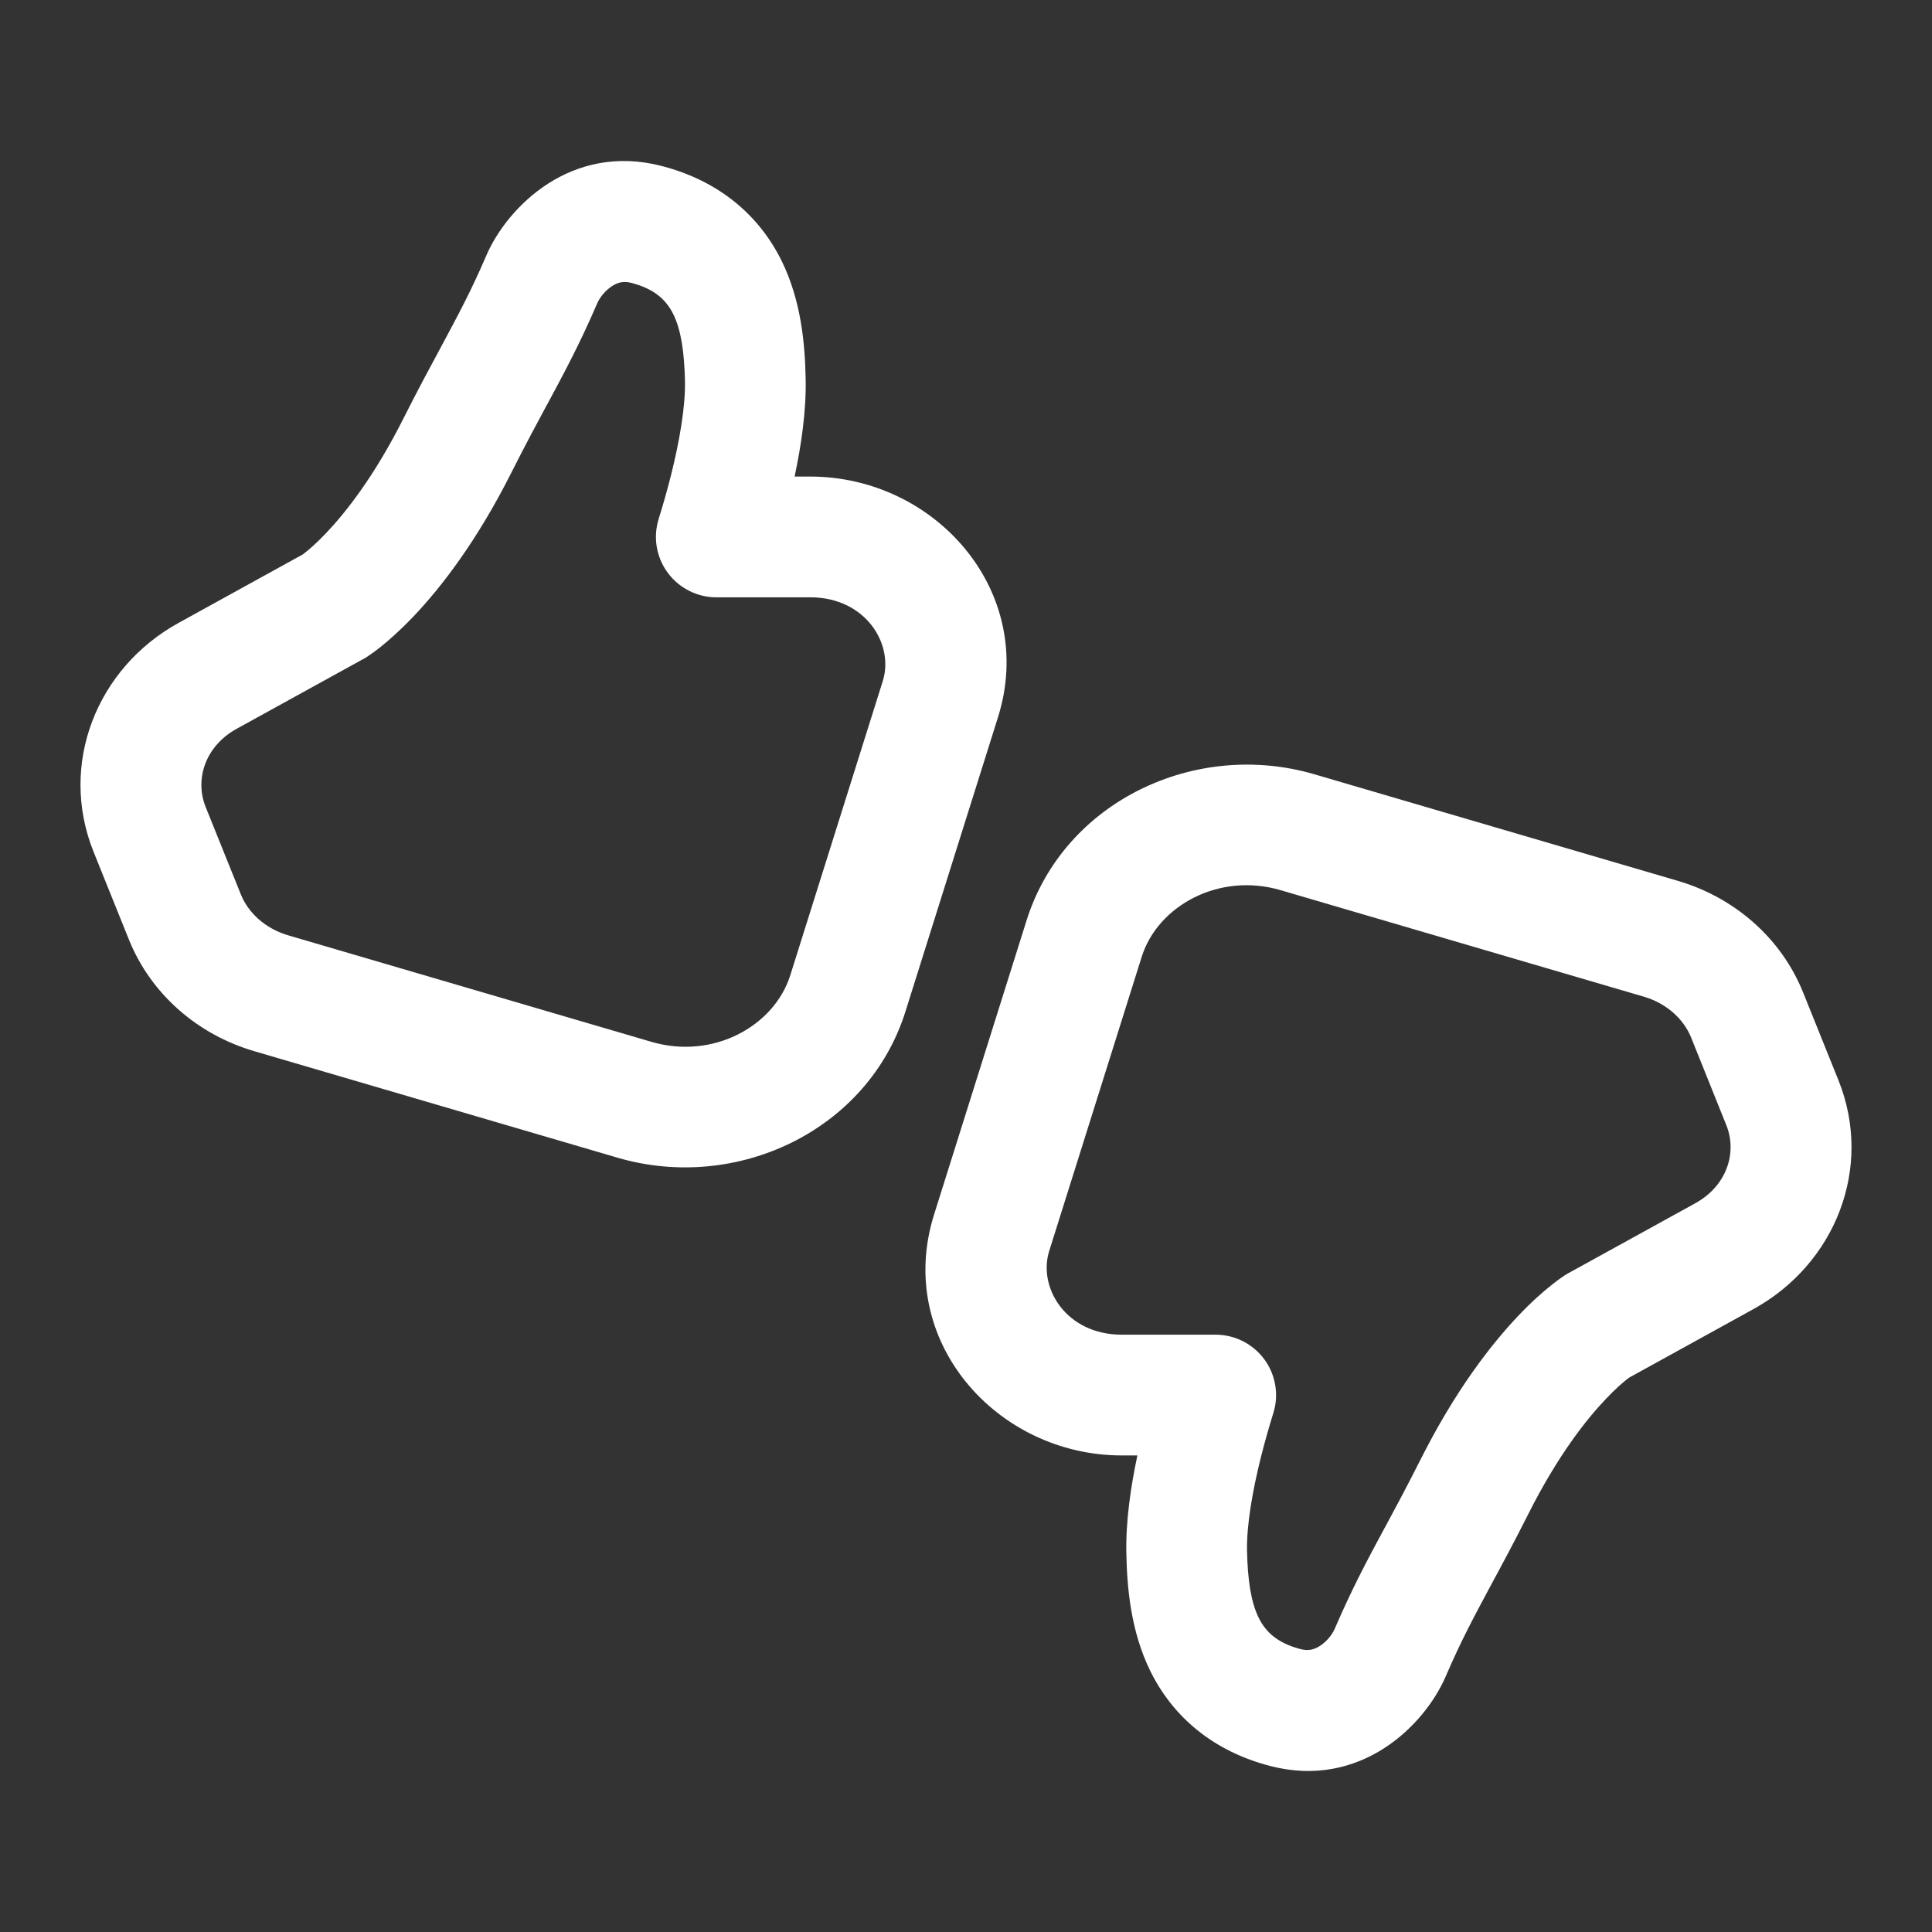 <svg width="24" height="24" viewBox="0 0 24 24" fill="none" xmlns="http://www.w3.org/2000/svg">
<rect x="0" y="0" width="24" height="24" fill="#333333" stroke="none"/>
<path d="M6.04 3.177C6.305 2.561 7.104 1.772 8.22 2.062C8.92 2.243 9.424 2.663 9.709 3.239C9.957 3.742 10 4.29 10.008 4.706C10.017 5.103 9.953 5.534 9.871 5.92H10.065C11.623 5.92 12.887 7.352 12.397 8.911L11.248 12.565C10.782 14.047 9.148 14.815 7.67 14.381L3.158 13.058C2.457 12.853 1.874 12.35 1.601 11.671L1.163 10.583C0.724 9.493 1.203 8.297 2.218 7.738L3.76 6.888C3.768 6.883 3.778 6.875 3.79 6.865C3.841 6.825 3.933 6.747 4.053 6.62C4.292 6.369 4.649 5.92 5.015 5.192C5.193 4.839 5.342 4.562 5.474 4.318L5.475 4.316C5.687 3.921 5.852 3.615 6.04 3.177ZM4.49 8.199L2.942 9.052C2.547 9.269 2.418 9.683 2.554 10.023L2.992 11.111C3.084 11.338 3.292 11.534 3.58 11.619L8.092 12.942C8.862 13.168 9.619 12.744 9.817 12.115L10.966 8.461C11.11 8.005 10.756 7.42 10.065 7.42H8.898C8.66 7.42 8.436 7.306 8.294 7.114C8.153 6.922 8.111 6.674 8.182 6.447C8.234 6.28 8.287 6.095 8.335 5.905C8.441 5.482 8.515 5.055 8.509 4.737C8.501 4.371 8.46 4.098 8.364 3.903C8.279 3.732 8.137 3.59 7.843 3.514C7.75 3.49 7.679 3.506 7.608 3.551C7.521 3.605 7.45 3.695 7.418 3.77C7.202 4.272 7.011 4.627 6.799 5.021L6.795 5.027C6.663 5.272 6.523 5.533 6.355 5.866C5.923 6.725 5.481 7.294 5.141 7.653C4.97 7.832 4.826 7.958 4.721 8.042C4.669 8.083 4.626 8.114 4.595 8.135L4.589 8.139L4.575 8.148L4.563 8.157L4.555 8.162L4.554 8.163C4.533 8.176 4.512 8.188 4.49 8.199ZM17.96 20.823C17.695 21.439 16.896 22.228 15.78 21.938C15.08 21.757 14.576 21.337 14.291 20.761C14.043 20.258 14 19.71 13.992 19.294C13.983 18.898 14.047 18.466 14.129 18.08H13.935C12.377 18.08 11.113 16.648 11.603 15.089L12.752 11.435C13.218 9.953 14.852 9.185 16.33 9.619L20.842 10.942C21.543 11.147 22.126 11.65 22.399 12.329L22.837 13.417C23.276 14.507 22.797 15.703 21.782 16.262L20.24 17.112C20.232 17.117 20.222 17.125 20.21 17.134C20.159 17.175 20.067 17.253 19.947 17.38C19.708 17.631 19.351 18.08 18.985 18.808C18.807 19.161 18.658 19.438 18.526 19.682L18.525 19.684C18.313 20.079 18.148 20.385 17.96 20.823ZM19.51 15.801L21.058 14.948C21.453 14.731 21.582 14.317 21.445 13.977L21.008 12.889C20.916 12.662 20.708 12.466 20.42 12.381L15.908 11.058C15.138 10.832 14.381 11.256 14.183 11.885L13.034 15.539C12.89 15.995 13.244 16.58 13.935 16.58H15.102C15.34 16.58 15.564 16.694 15.706 16.886C15.847 17.078 15.889 17.326 15.818 17.553C15.766 17.72 15.713 17.905 15.665 18.095C15.559 18.518 15.485 18.945 15.491 19.263C15.499 19.63 15.54 19.902 15.636 20.097C15.721 20.268 15.863 20.41 16.157 20.486C16.25 20.51 16.321 20.494 16.392 20.449C16.479 20.395 16.55 20.305 16.582 20.23C16.798 19.728 16.989 19.373 17.201 18.979L17.205 18.973C17.337 18.728 17.477 18.467 17.645 18.134C18.077 17.275 18.519 16.706 18.859 16.347C19.029 16.168 19.174 16.041 19.279 15.959C19.331 15.917 19.374 15.886 19.405 15.865L19.411 15.861L19.425 15.852L19.437 15.843L19.445 15.838L19.446 15.838C19.467 15.824 19.488 15.812 19.51 15.801Z" fill="#ffffff"/>
</svg>
